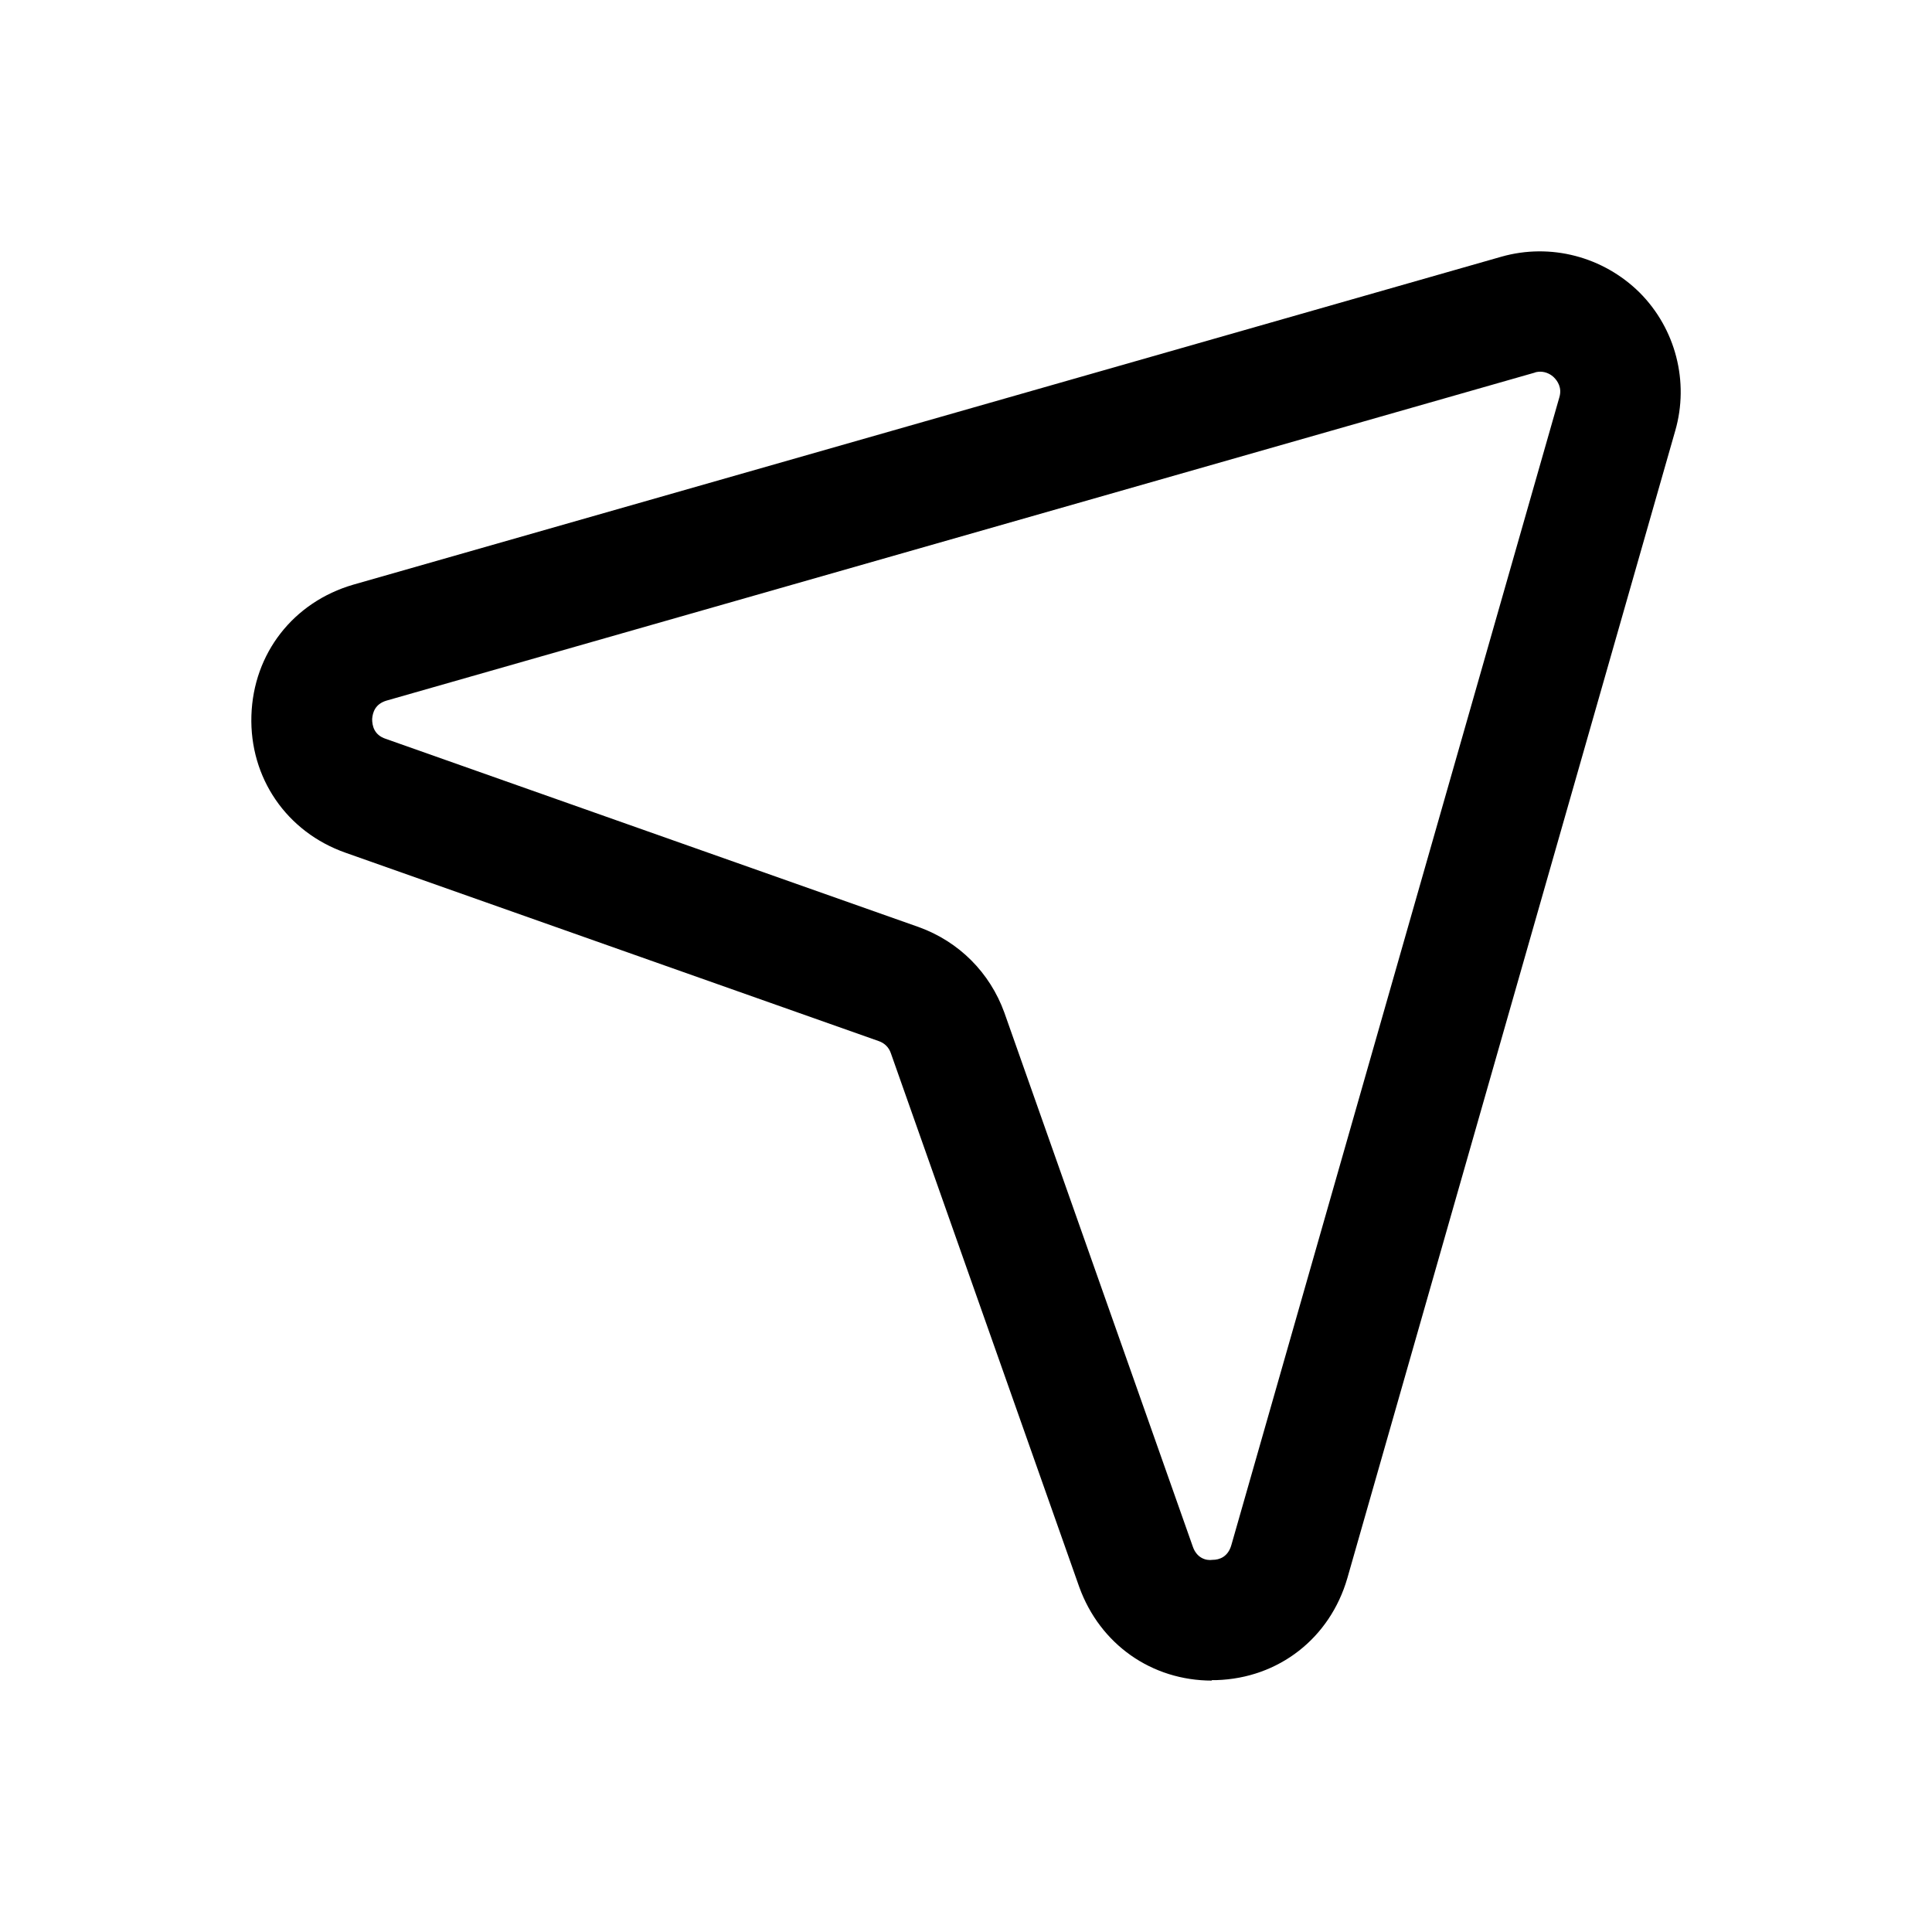 <svg width="40" height="40" viewBox="0 0 40 40" fill="none" xmlns="http://www.w3.org/2000/svg">
<path d="M25.094 34.795C23.844 34.795 22.774 34.045 22.344 32.855L18.444 21.805C18.404 21.686 18.314 21.596 18.194 21.555L7.154 17.655C5.934 17.226 5.165 16.105 5.205 14.816C5.245 13.525 6.074 12.466 7.314 12.105L31.084 5.315C32.105 5.025 33.194 5.315 33.944 6.055C34.694 6.805 34.975 7.905 34.685 8.915L27.895 32.675C27.535 33.916 26.475 34.745 25.185 34.785C25.155 34.785 25.114 34.785 25.084 34.785L25.094 34.795ZM31.895 7.695C31.895 7.695 31.814 7.695 31.774 7.715L8.004 14.505C7.764 14.575 7.715 14.755 7.705 14.886C7.705 15.025 7.744 15.216 7.984 15.296L19.024 19.195C19.854 19.495 20.494 20.136 20.794 20.965L24.694 32.016C24.774 32.255 24.965 32.316 25.105 32.295C25.244 32.295 25.425 32.236 25.495 31.985L32.285 8.225C32.345 8.025 32.244 7.885 32.174 7.815C32.124 7.765 32.024 7.695 31.884 7.695H31.895Z" fill="black"/>
</svg>
